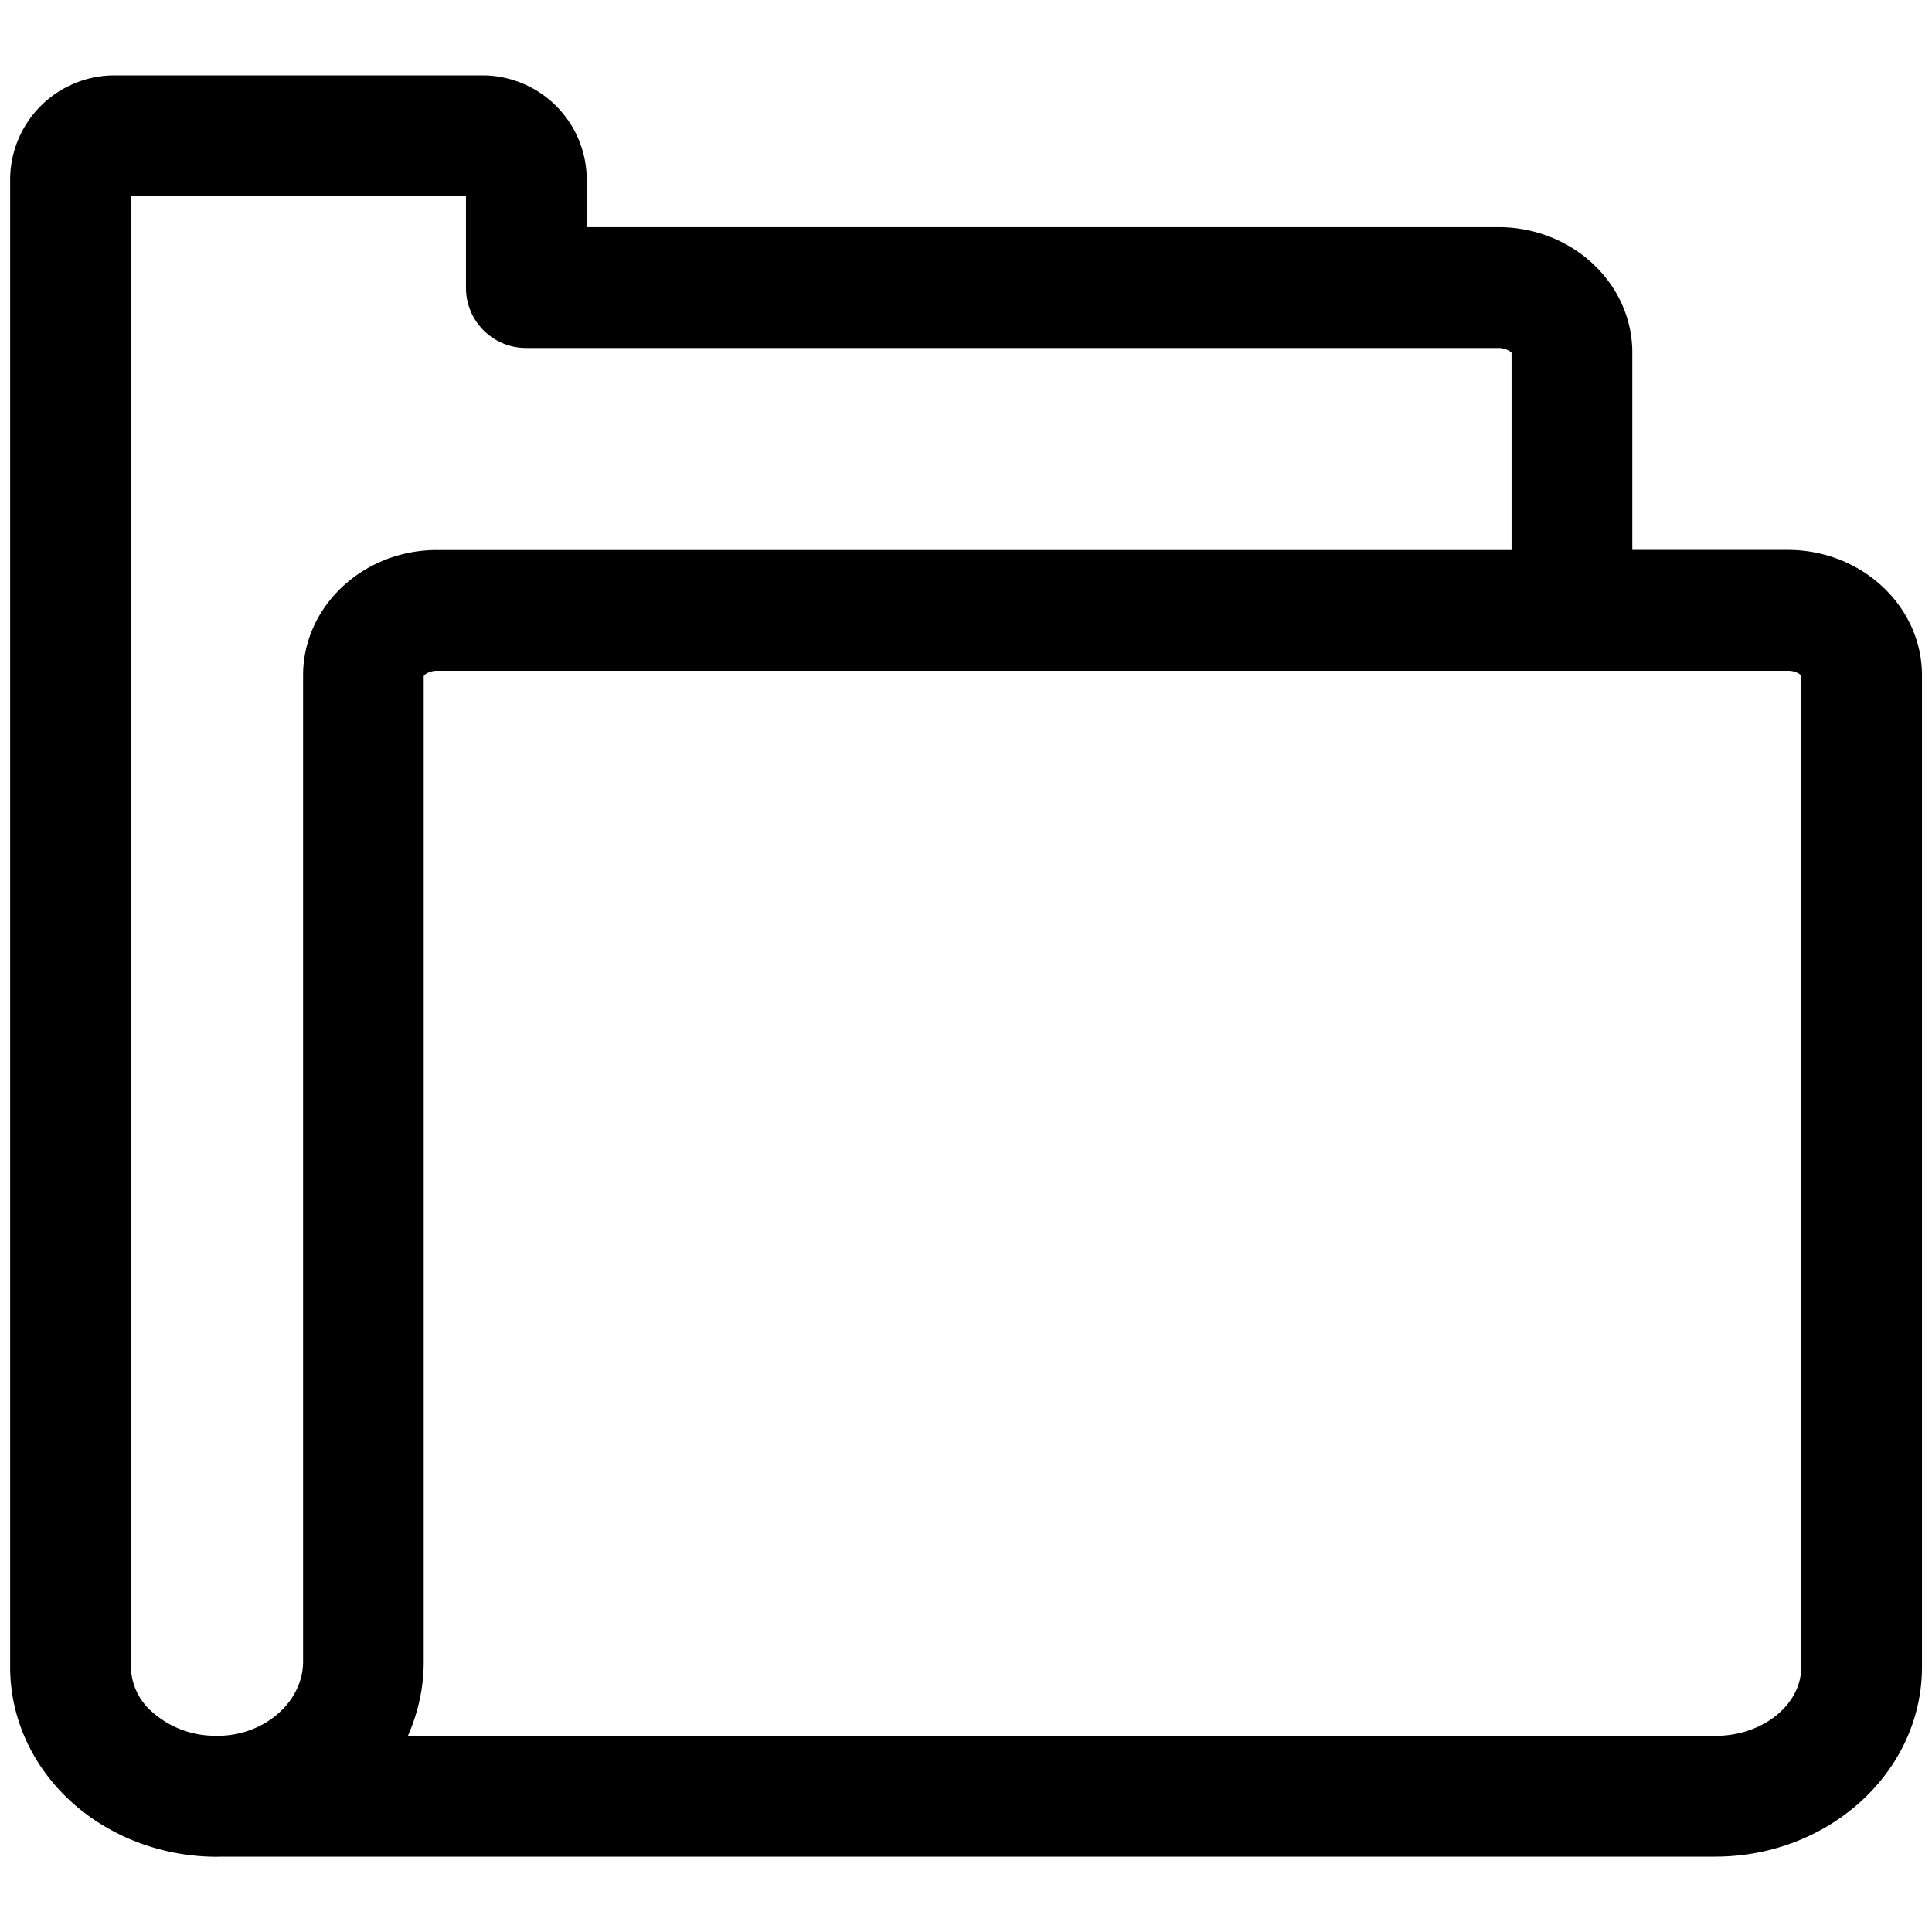 <svg xmlns="http://www.w3.org/2000/svg" viewBox="0 0 16 16"><path d="M14.806 4.554h-1.288V2.92c0-.573-.498-1.039-1.11-1.039H4.859v-.393a.865.865 0 0 0-.864-.864H.948a.865.865 0 0 0-.864.864v12.318c0 .402.166.785.465 1.077.324.315.776.494 1.248.494l.043-.001h12.364c.944 0 1.713-.704 1.713-1.57V5.593c0-.572-.499-1.039-1.111-1.039zM2.51 5.593v8.167c0 .327-.306.603-.683.615h-.048a.785.785 0 0 1-.532-.209.506.506 0 0 1-.163-.361V1.624h2.775v.758a.498.498 0 0 0 .5.5h8.049c.069 0 .106.034.11.039v1.634H3.621c-.613-.001-1.111.466-1.111 1.038zm12.407 8.213c0 .314-.32.57-.713.57H3.378c.084-.19.131-.398.131-.615V5.6c.005-.012.043-.045.112-.045h11.186c.069 0 .106.034.11.039v8.212z"/></svg>